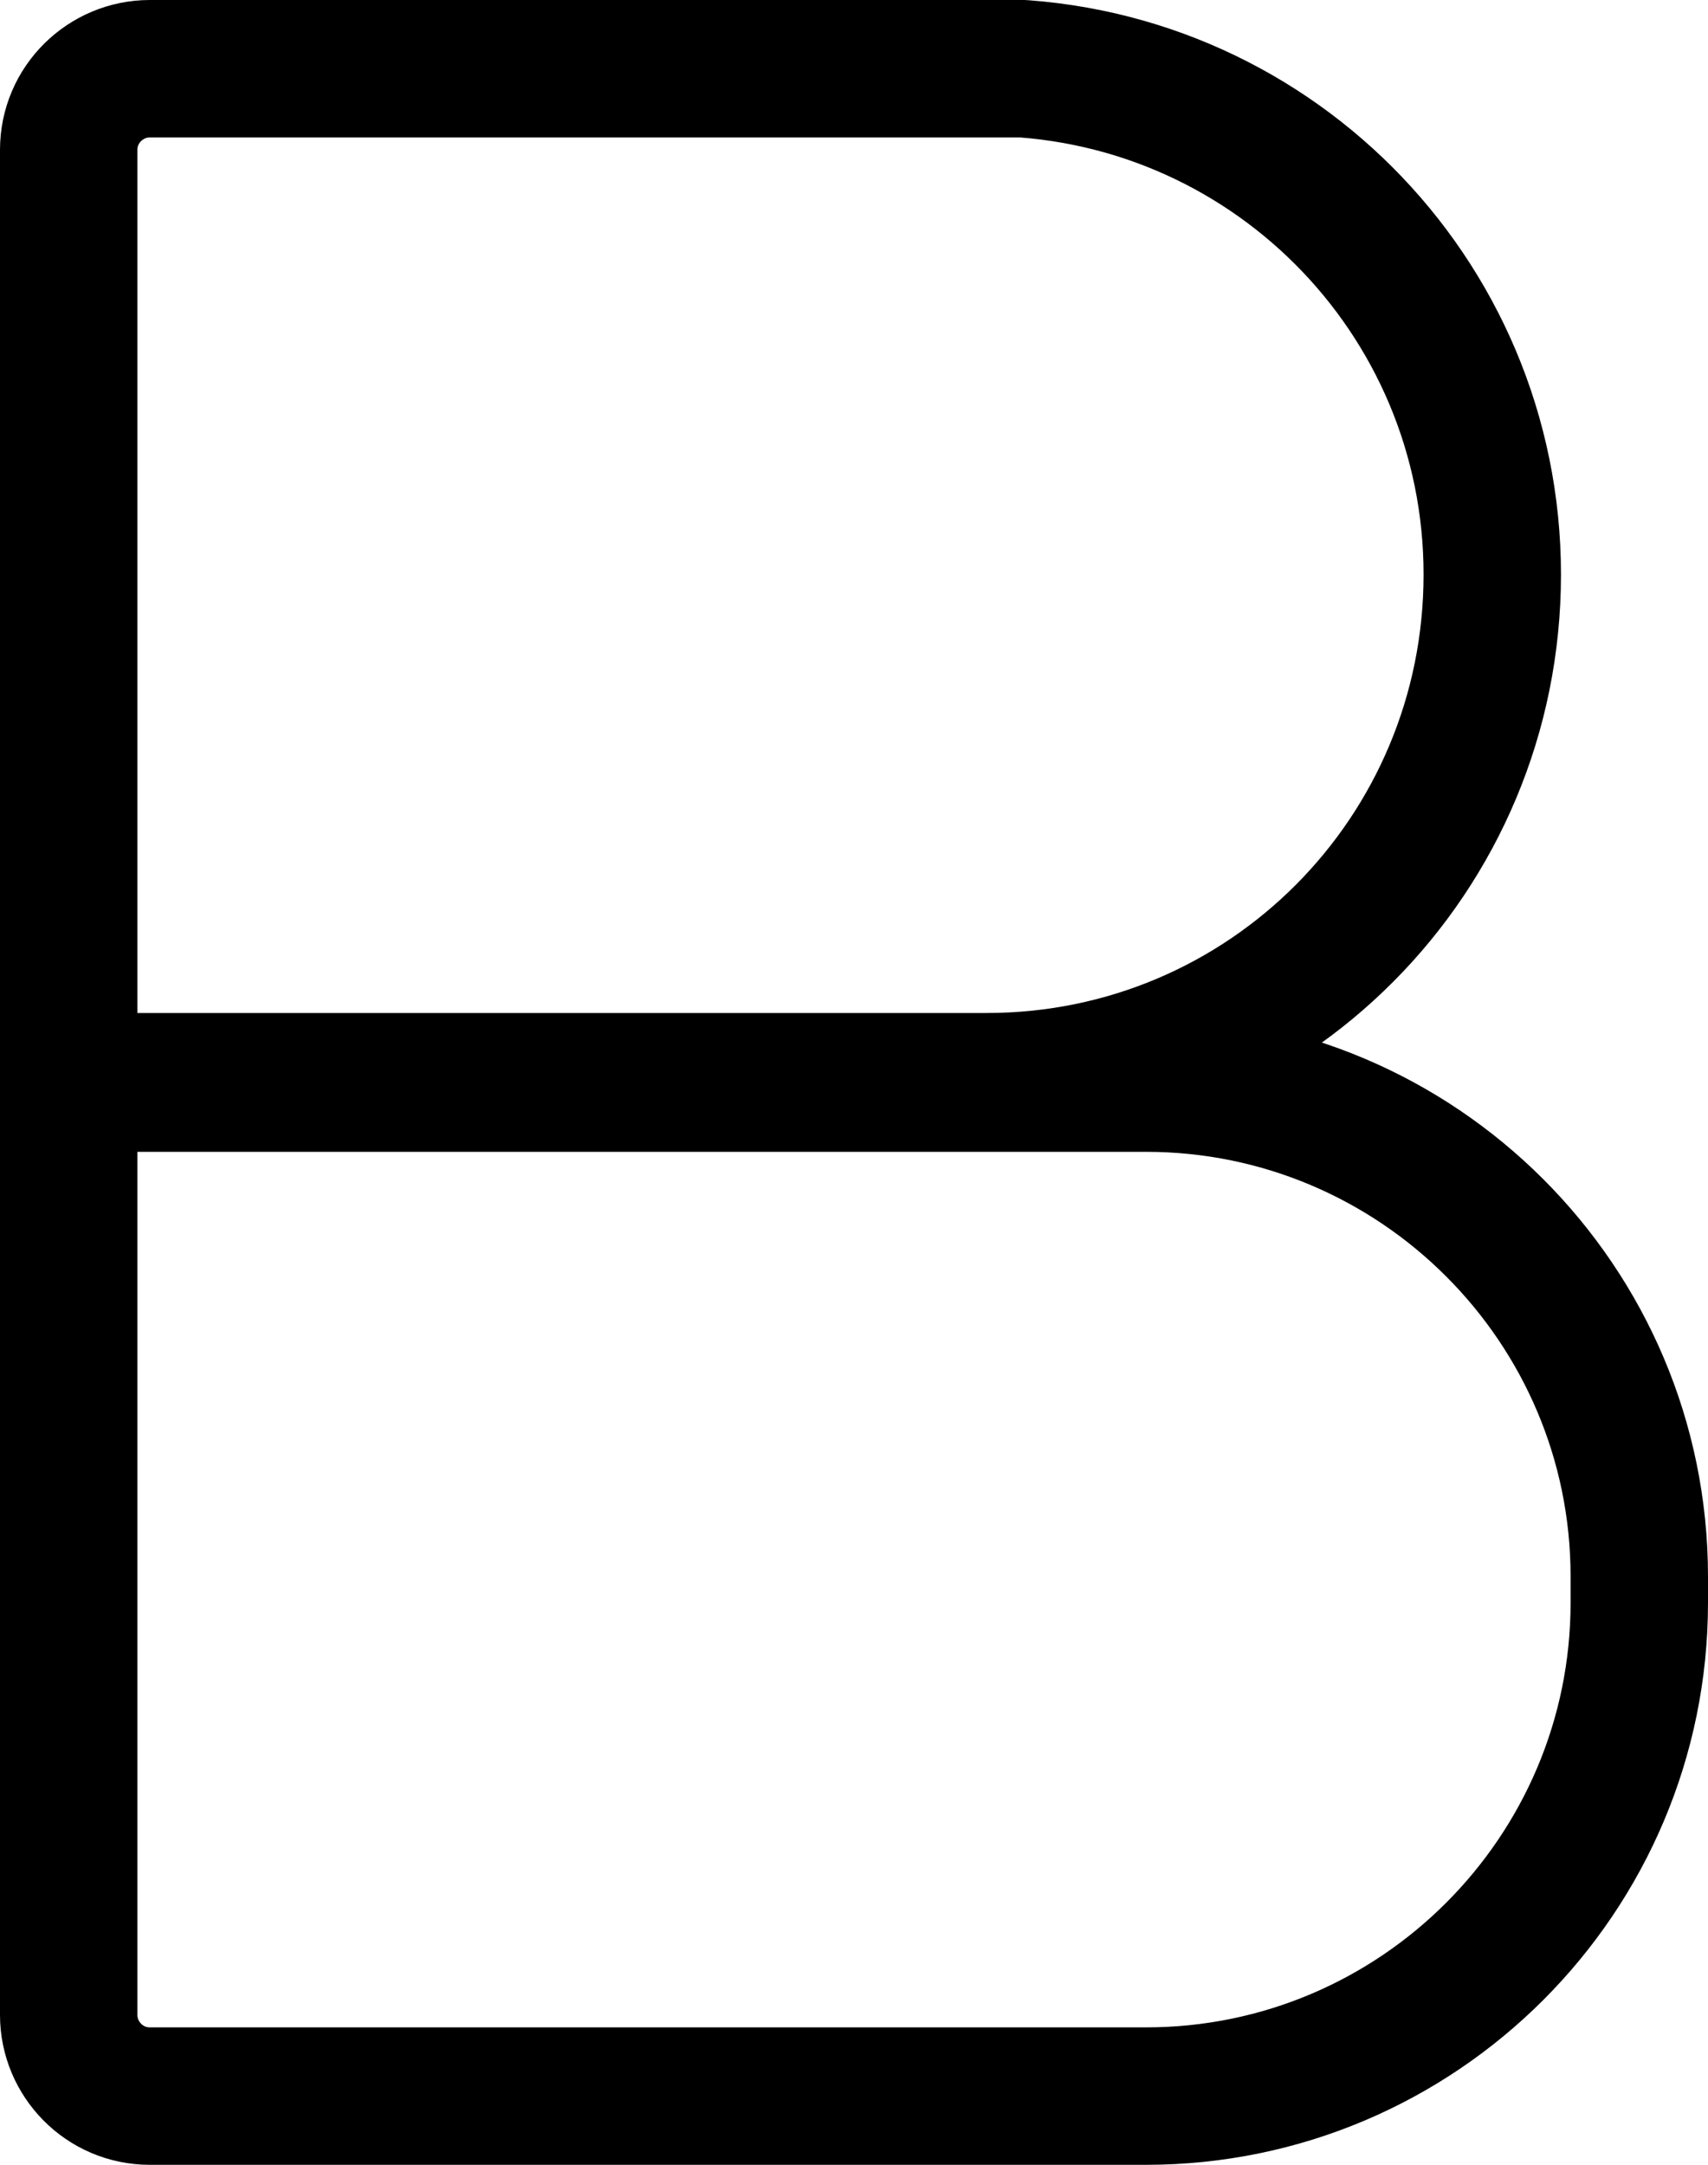 <?xml version="1.0" encoding="UTF-8"?>
<svg id="Layer_1" data-name="Layer 1" xmlns="http://www.w3.org/2000/svg" viewBox="0 0 12.43 15.75">
  <defs>
    <style>
      .cls-1 {
        fill: none;
        fill-rule: evenodd;
        stroke: #000;
        stroke-miterlimit: 10;
      }
    </style>
  </defs>
  <path class="cls-1" d="m7.18.5H1.09c-.32,0-.59.26-.59.59v6.78h6.68c2.04,0,3.68-1.65,3.68-3.69h0c0-2.04-1.65-3.69-3.69-3.69Z"/>
  <path class="cls-1" d="m8.34,7.88H.5v6.78c0,.32.26.59.59.59h7.25c1.98,0,3.59-1.61,3.59-3.59v-.19c0-1.98-1.61-3.59-3.59-3.59Z"/>
</svg>